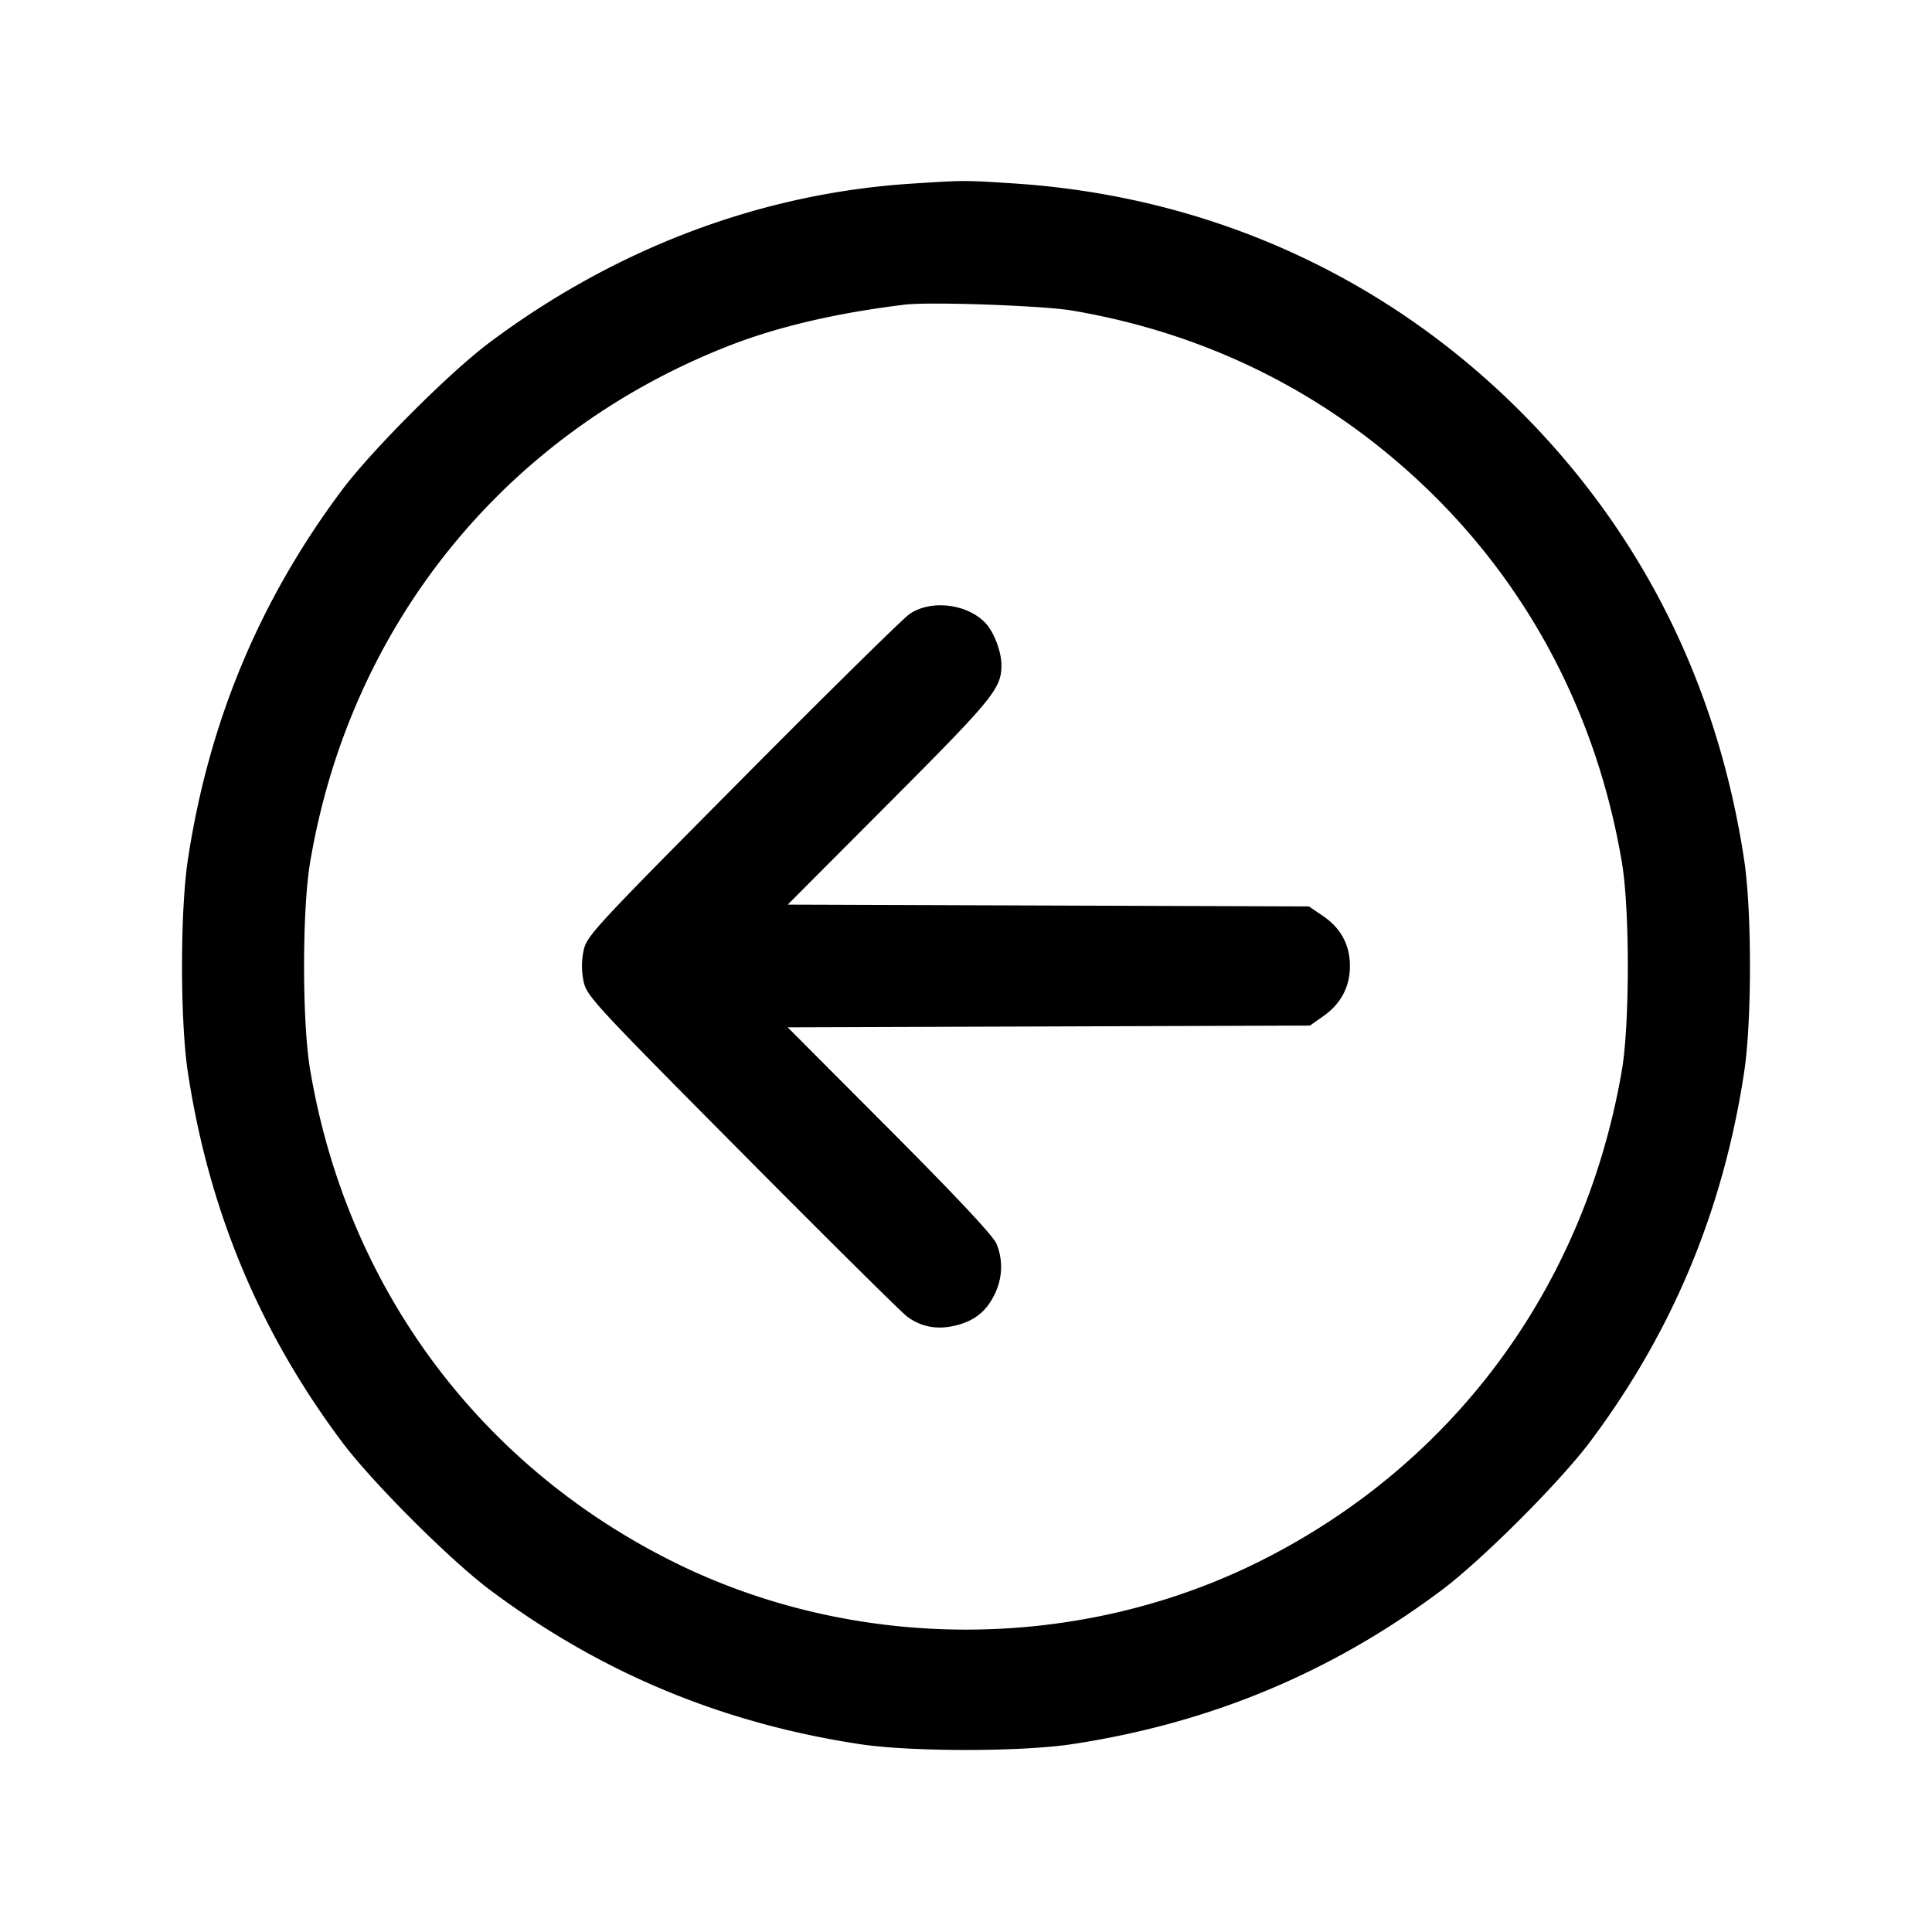 <svg xmlns="http://www.w3.org/2000/svg" width="512" height="512"><path d="M241.493 48.673c-39.799 2.563-78.317 17.074-111.786 42.114-10.589 7.922-31.248 28.596-39.155 39.184-21.846 29.252-35.222 61.365-40.767 97.869-2.061 13.574-2.061 42.746 0 56.32 5.546 36.511 18.94 68.661 40.773 97.869 8.04 10.755 28.658 31.373 39.413 39.413 29.208 21.833 61.358 35.227 97.869 40.773 13.574 2.061 42.746 2.061 56.32 0 36.526-5.548 68.754-18.978 97.869-40.785 10.755-8.056 31.345-28.646 39.401-39.401 21.807-29.115 35.237-61.343 40.785-97.869 2.061-13.574 2.061-42.746 0-56.32-6.752-44.453-25.412-83.157-55.294-114.69-36.541-38.56-84.833-61.088-138.36-64.543-13.196-.852-12.782-.853-27.068.066m42.667 33.635c35.838 6.075 67.575 21.95 93.579 46.81 27.61 26.395 45.561 60.682 52.093 99.5 2.091 12.43 2.073 42.896-.033 55.115-9.878 57.299-44.492 104.256-95.788 129.946-48.421 24.25-107.601 24.25-156.022 0-51.464-25.774-86.214-73.029-95.815-130.297-2.121-12.648-2.121-42.116 0-54.764 10.541-62.873 51.565-113.601 110.675-136.854 13.047-5.132 28.757-8.823 46.938-11.027 6.667-.809 36.585.251 44.373 1.571m-43.178 80.465c-1.831 1.291-21.813 20.971-44.405 43.734-39.241 39.536-41.115 41.568-41.924 45.44a19.8 19.8 0 0 0 0 8.106c.809 3.873 2.679 5.899 41.924 45.427 22.592 22.755 42.281 42.274 43.754 43.375 3.85 2.878 8.189 3.645 13.23 2.337 4.964-1.288 8.041-3.872 10.213-8.579 1.933-4.188 2.038-8.849.295-13.022-.87-2.082-10.501-12.367-28.324-30.247l-27.006-27.091 69.211-.233 69.211-.233 3.623-2.56c4.587-3.241 6.96-7.75 6.96-13.227 0-5.559-2.402-10.035-7.098-13.227l-3.766-2.56-69.066-.237-69.065-.238 27.001-27.087c27.648-27.737 29.637-30.182 29.637-36.438 0-3.432-1.902-8.524-4.086-10.939-4.766-5.27-14.664-6.488-20.319-2.501" fill-rule="evenodd"/></svg>